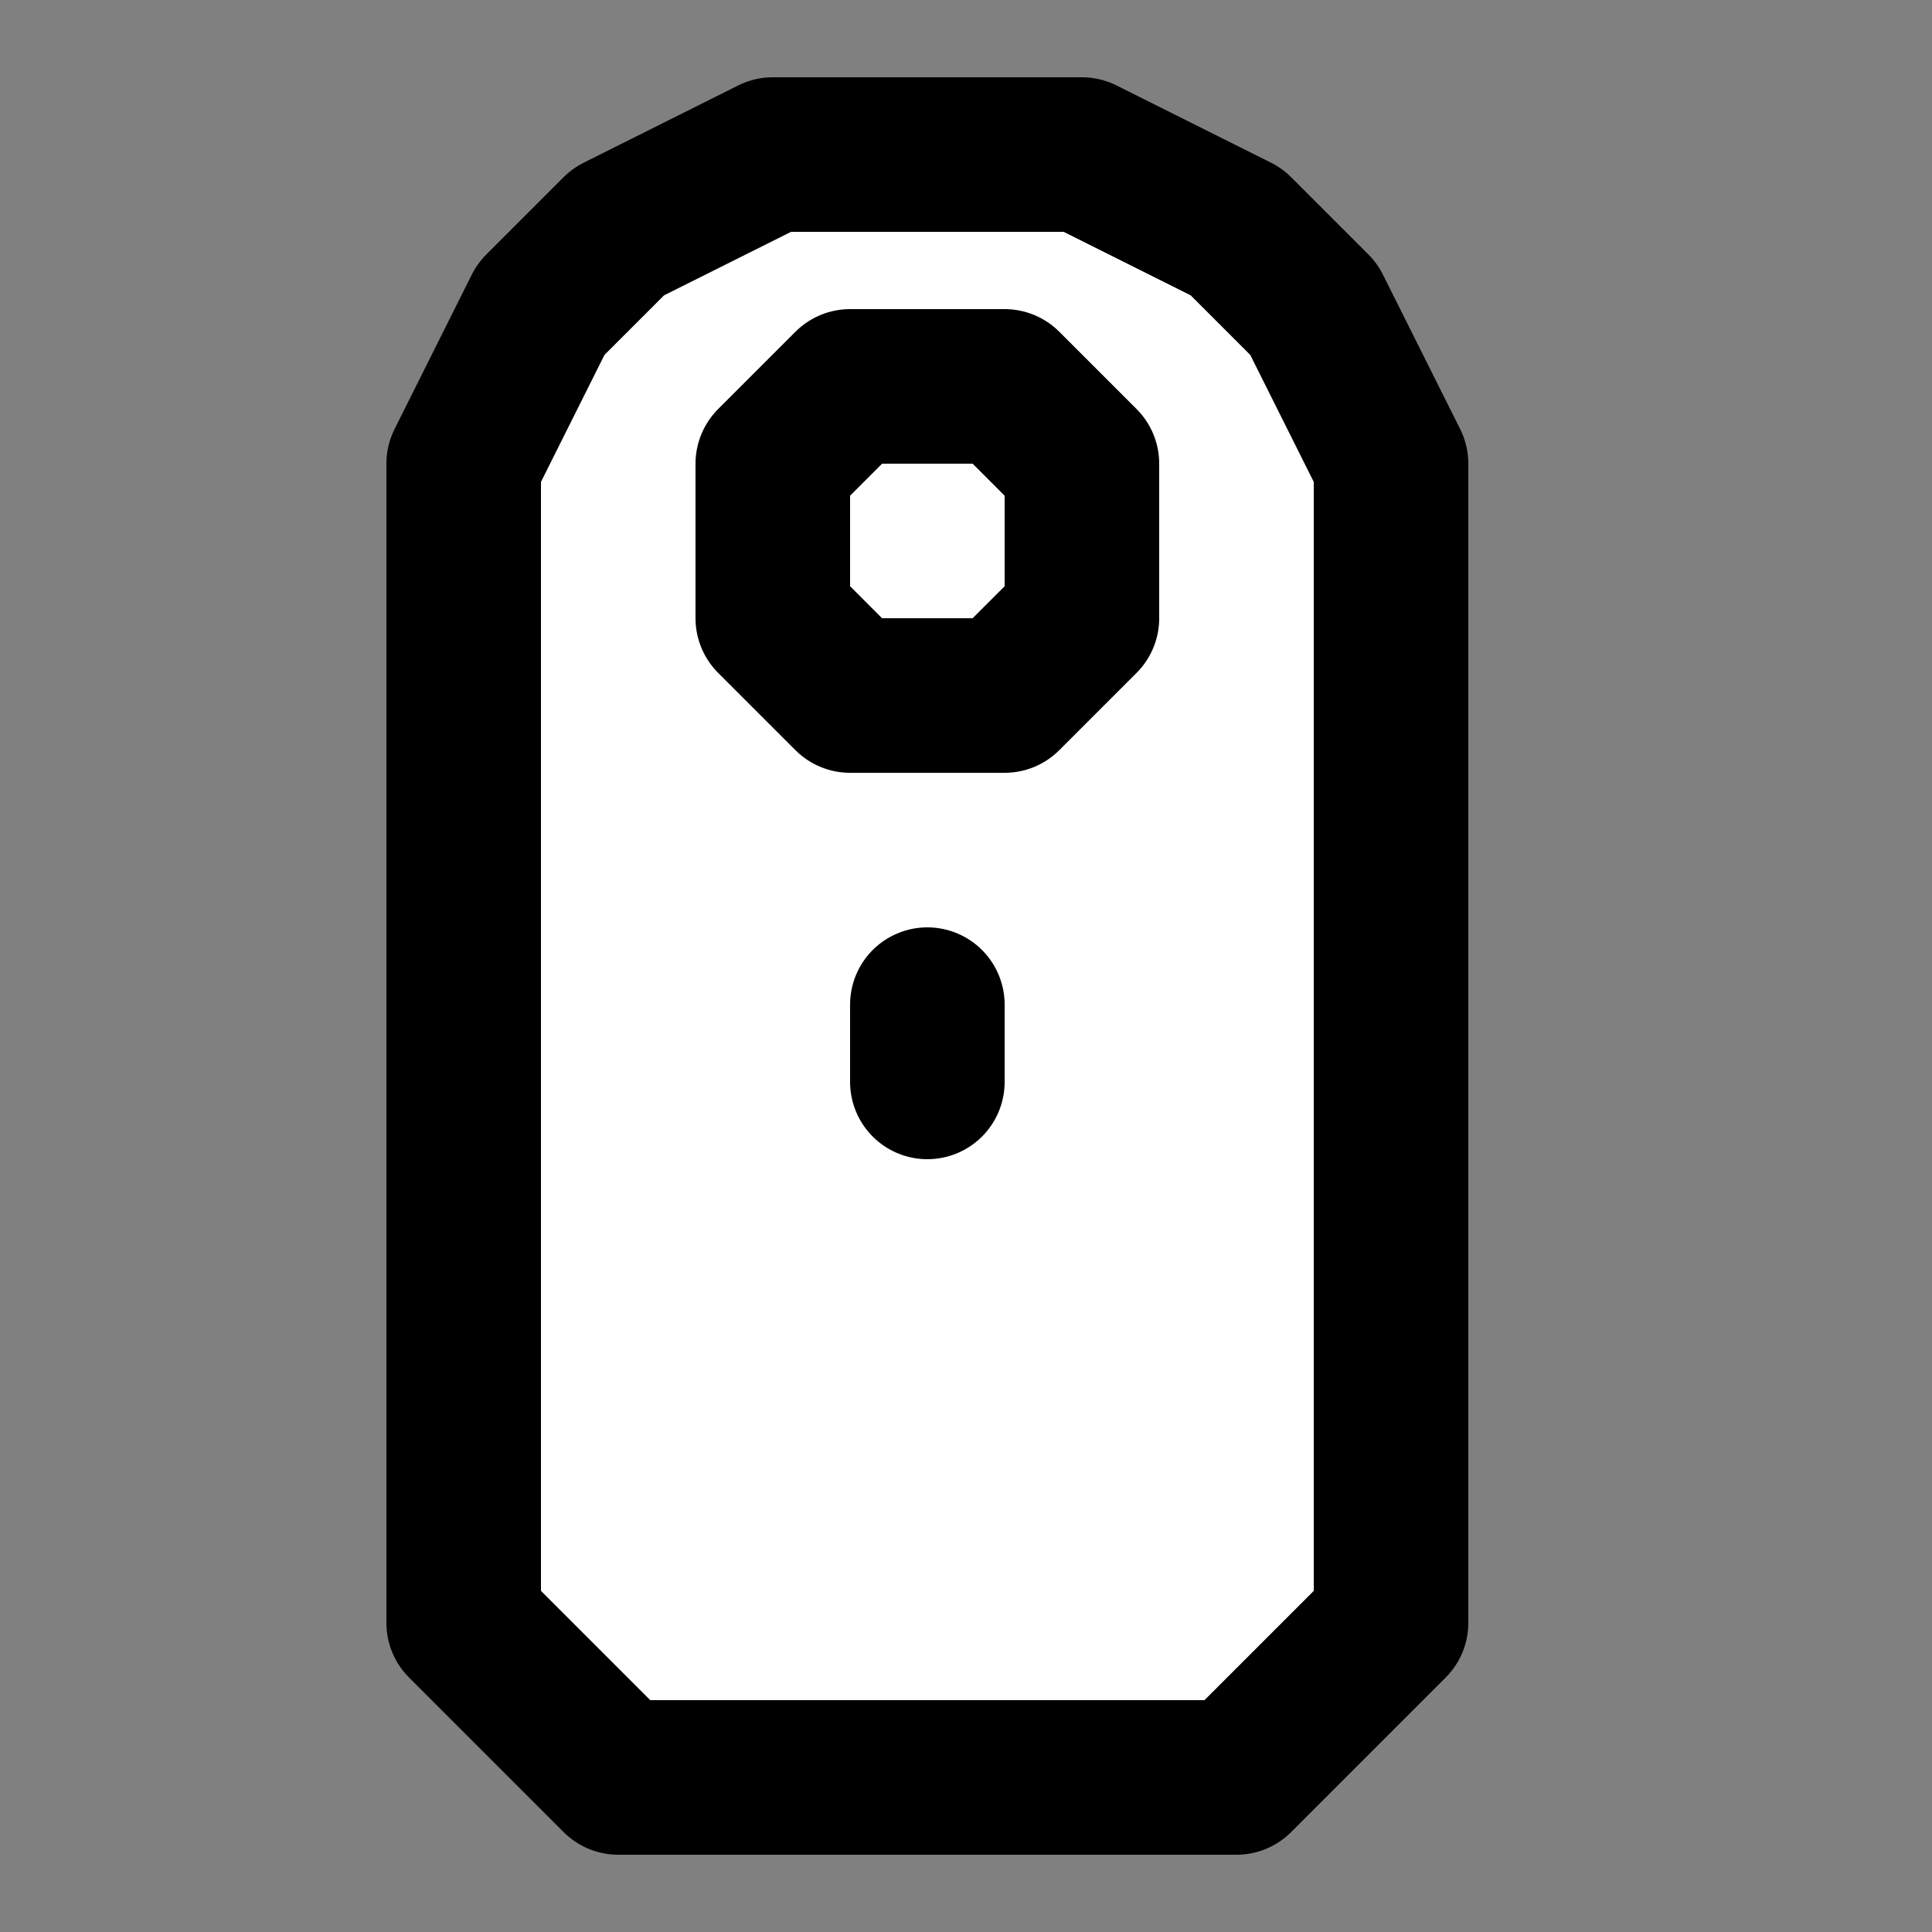 <?xml version="1.0" encoding="UTF-8" standalone="no"?>
<svg width="25" height="25" version="1.1" viewBox="0 0 25 25" xml:space="preserve" id="svg7"
  xmlns="http://www.w3.org/2000/svg" xmlns:svg="http://www.w3.org/2000/svg">
  <rect x="0" y="0" width="25" height="25" fill="#808080" stroke="none"/>
  <path style="fill:#ffffff;stroke:#000000;stroke-width:2;stroke-linecap:round;stroke-linejoin:round;stroke-dasharray:none"
    d="M 14,2 H 10 L 8,3 7,4 6,6 v 15 l 2,2 h 8 l 2,-2 V 6 L 17,4 16,3 Z" />
  <path style="fill:none;stroke:#000000;stroke-width:2;stroke-linecap:round;stroke-linejoin:round;stroke-dasharray:none"
    d="m 10,6 1,-1 h 2 l 1,1 v 2 l -1,1 h -2 l -1,-1 z" />
  <path style="fill:none;stroke:#000000;stroke-width:2;stroke-linecap:round;stroke-linejoin:round;stroke-dasharray:none"
    d="m 12,13 v 1" />
</svg>